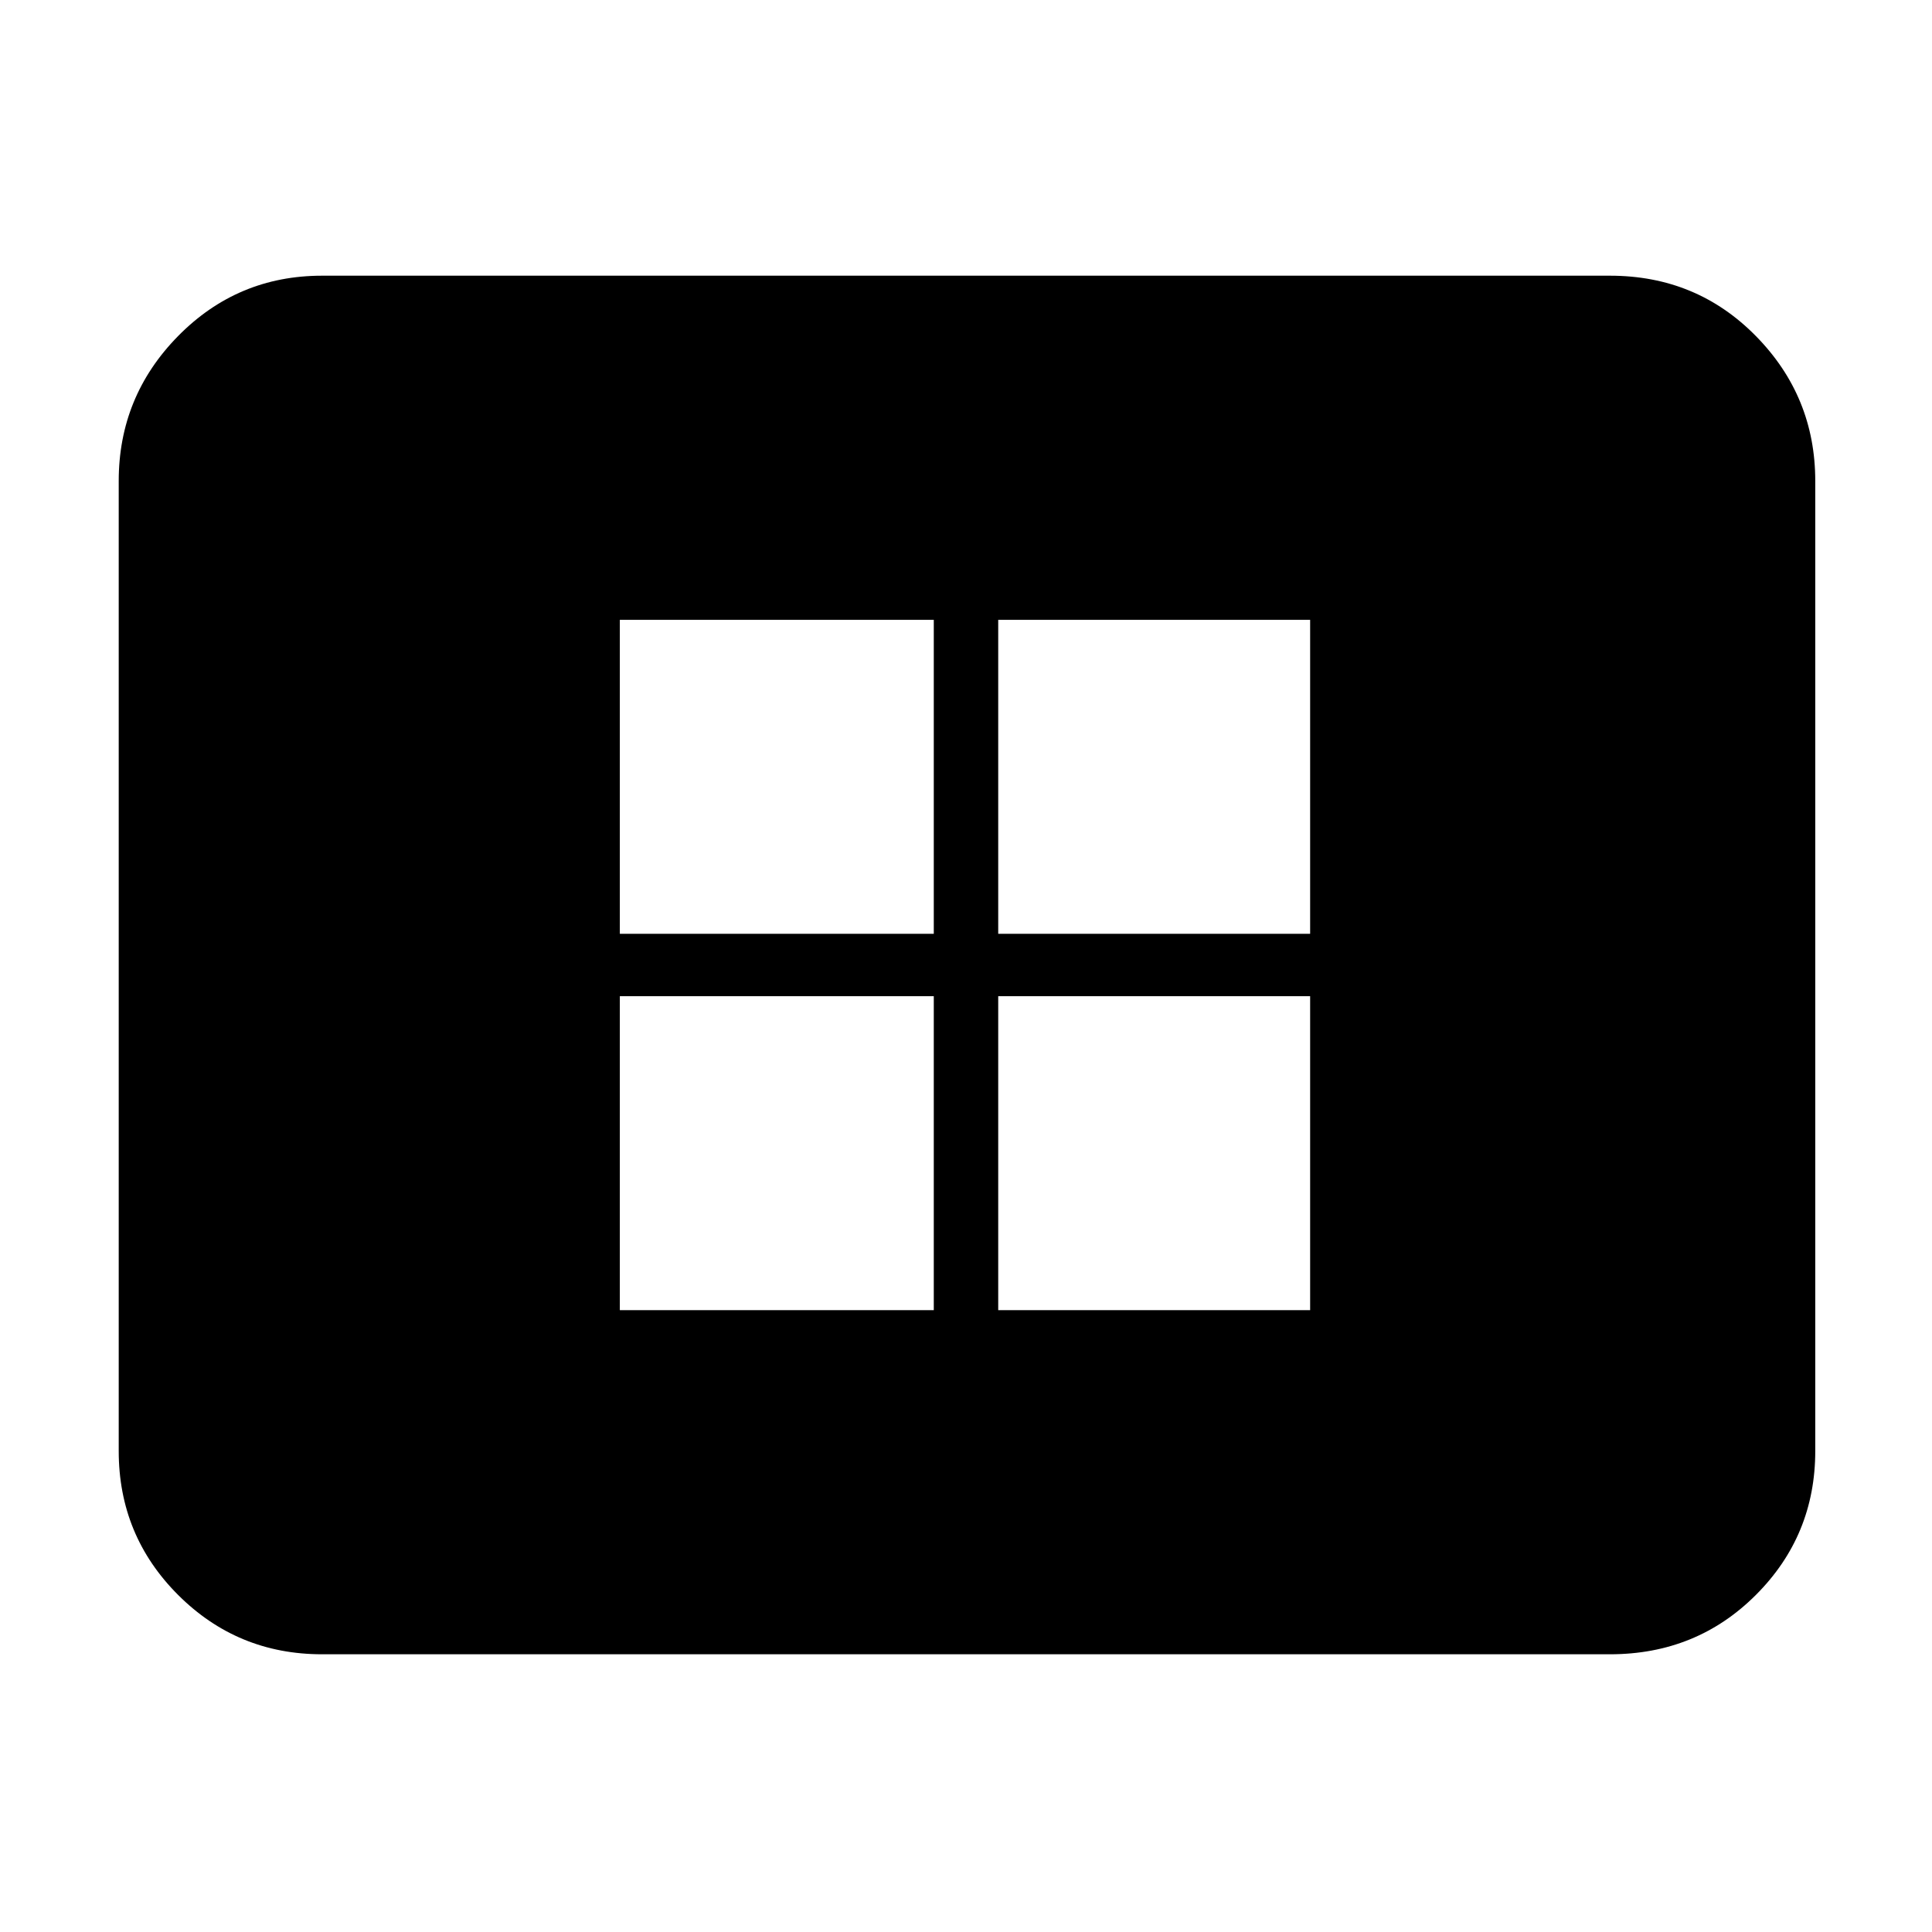 <svg xmlns="http://www.w3.org/2000/svg" height="40" width="40"><path d="M12.833 27.125h6.5v-6.5h-6.5Zm0-7.792h6.5v-6.5h-6.5Zm7.834 7.792h6.458v-6.5h-6.458Zm0-7.792h6.458v-6.5h-6.458Zm-14 14.917q-1.75 0-2.98-1.229-1.229-1.229-1.229-2.979V9.958q0-1.75 1.229-3 1.23-1.25 2.98-1.25h26.666q1.792 0 3.021 1.25 1.229 1.25 1.229 3v20.084q0 1.75-1.229 2.979t-3.021 1.229Z"/></svg>